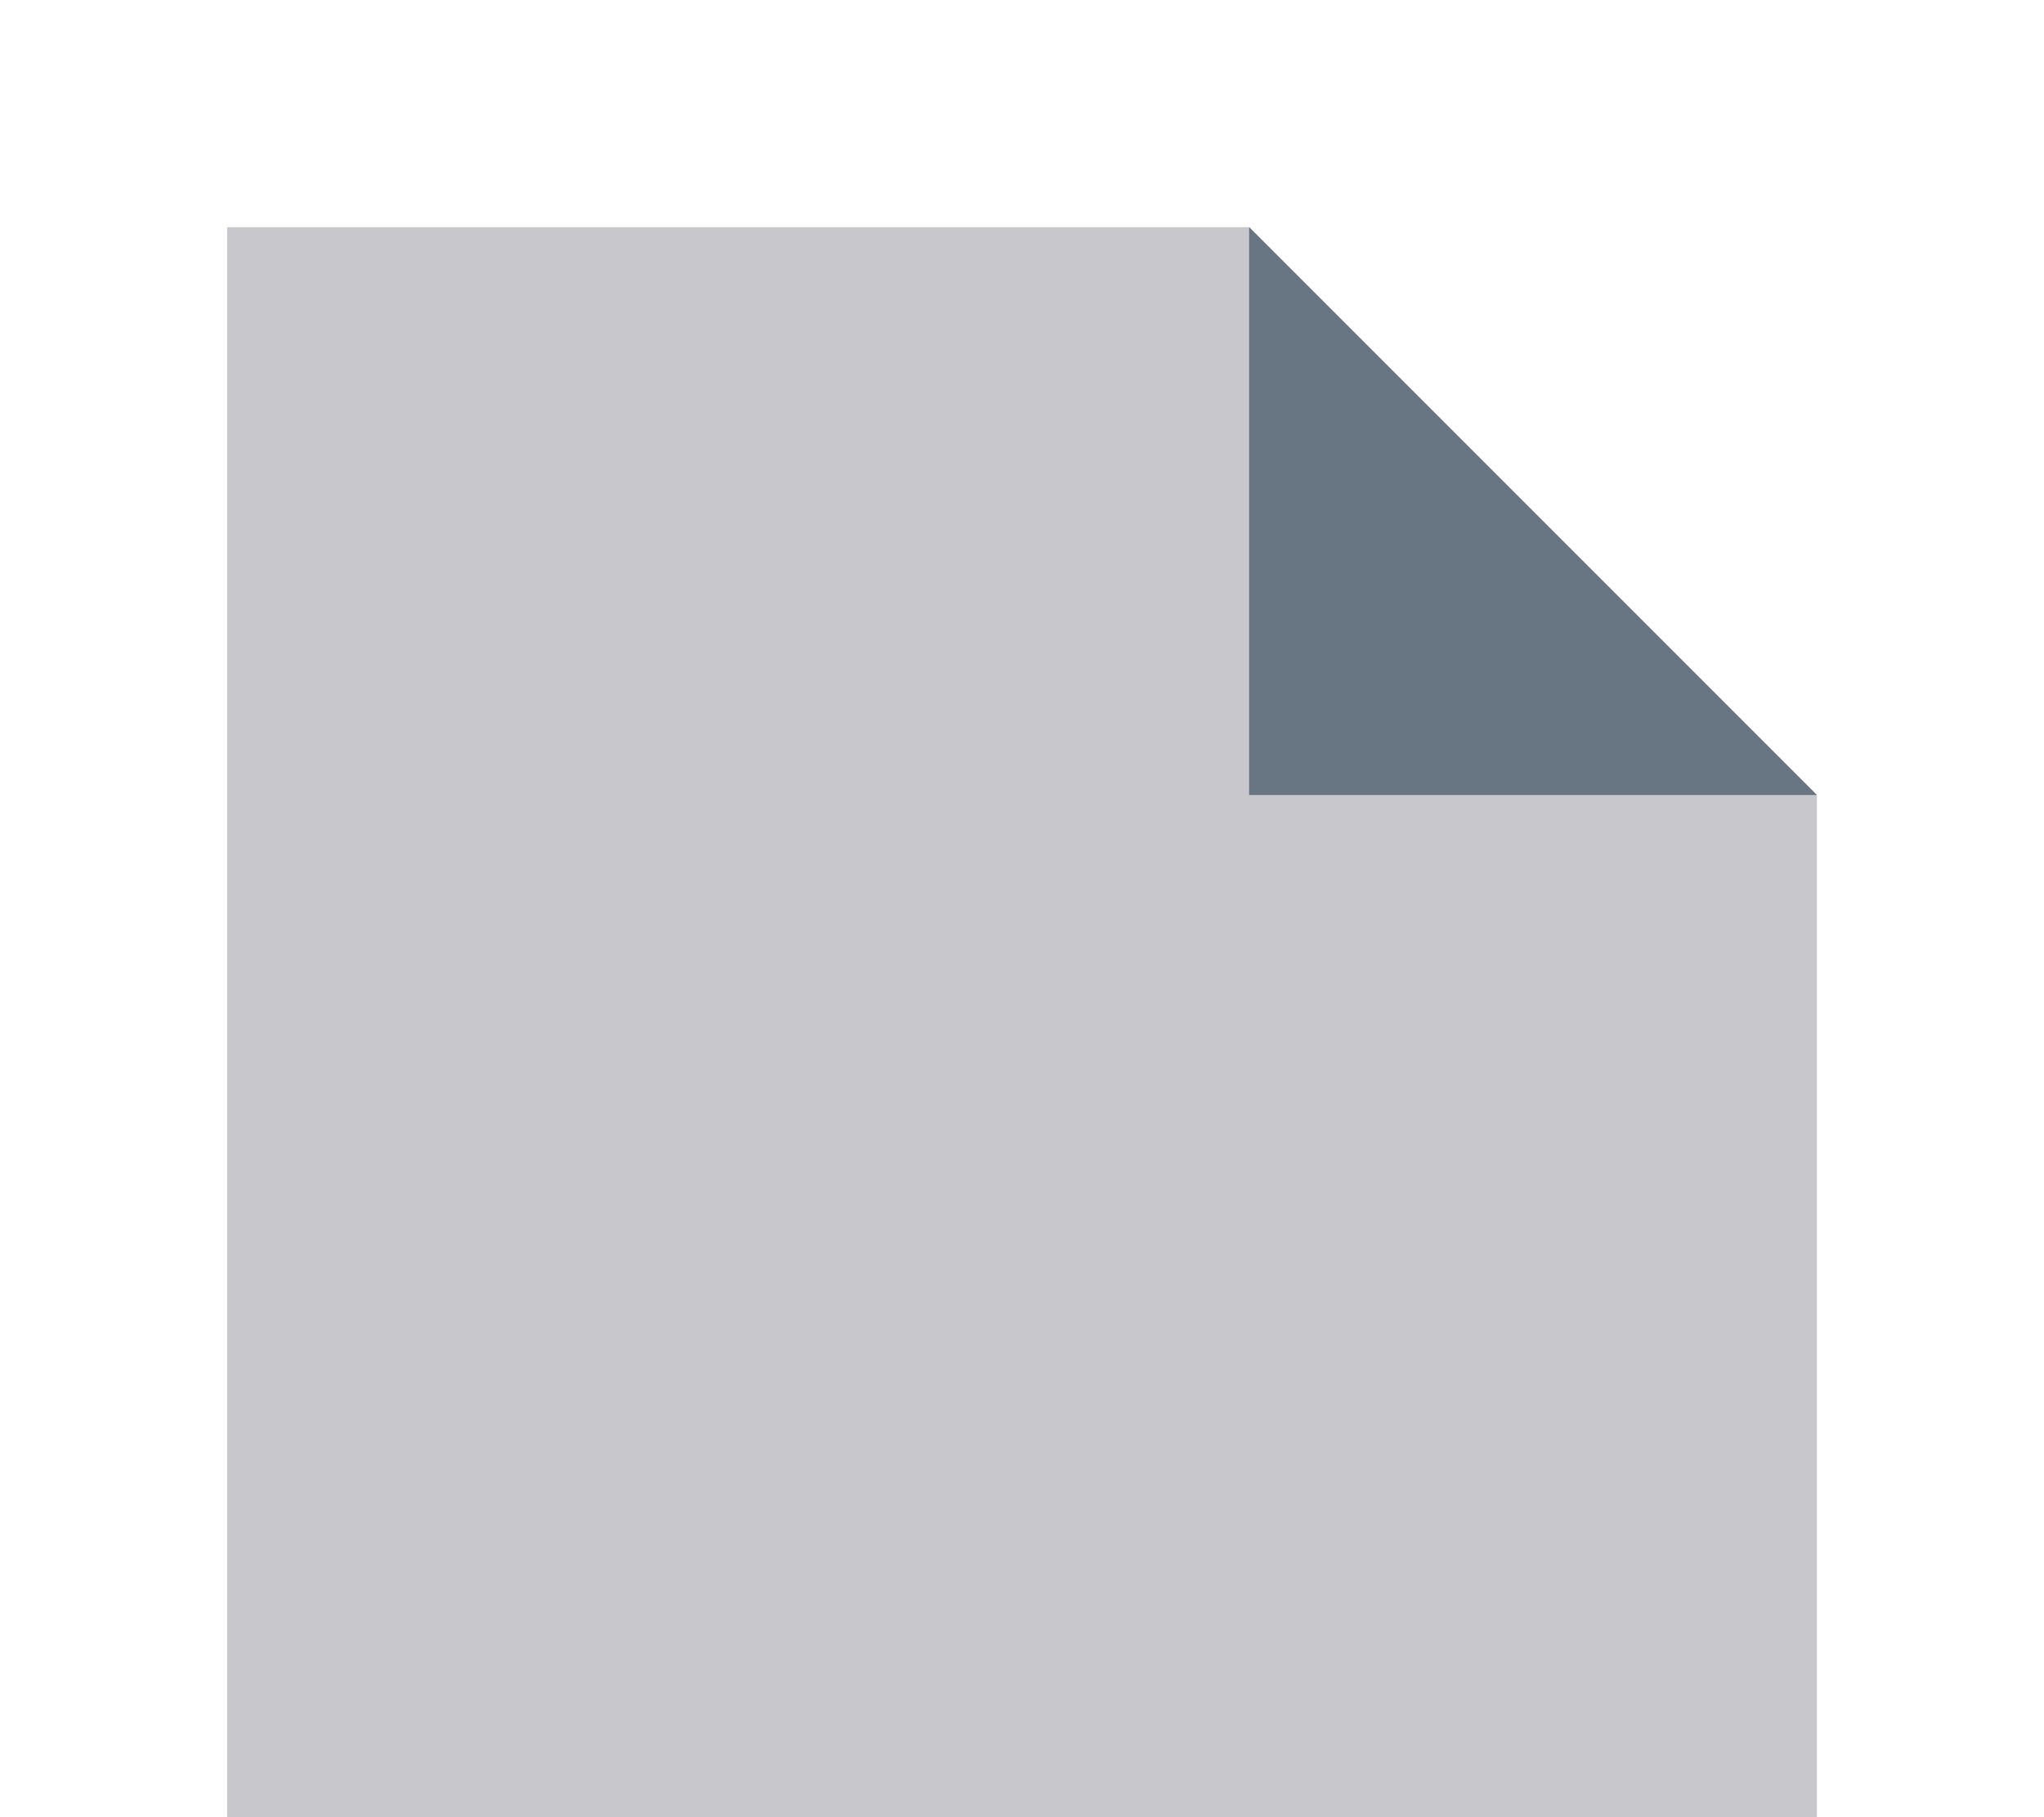 <svg xmlns="http://www.w3.org/2000/svg" width="18" height="16" viewBox="0 0 18 16">
    <g fill="none" fill-rule="nonzero">
        <path fill="#C8C8CC" d="M16 7l-5-5H2v14h14z"/>
        <path fill="#687583" d="M11 2l5 5h-5z"/>
    </g>
</svg>

